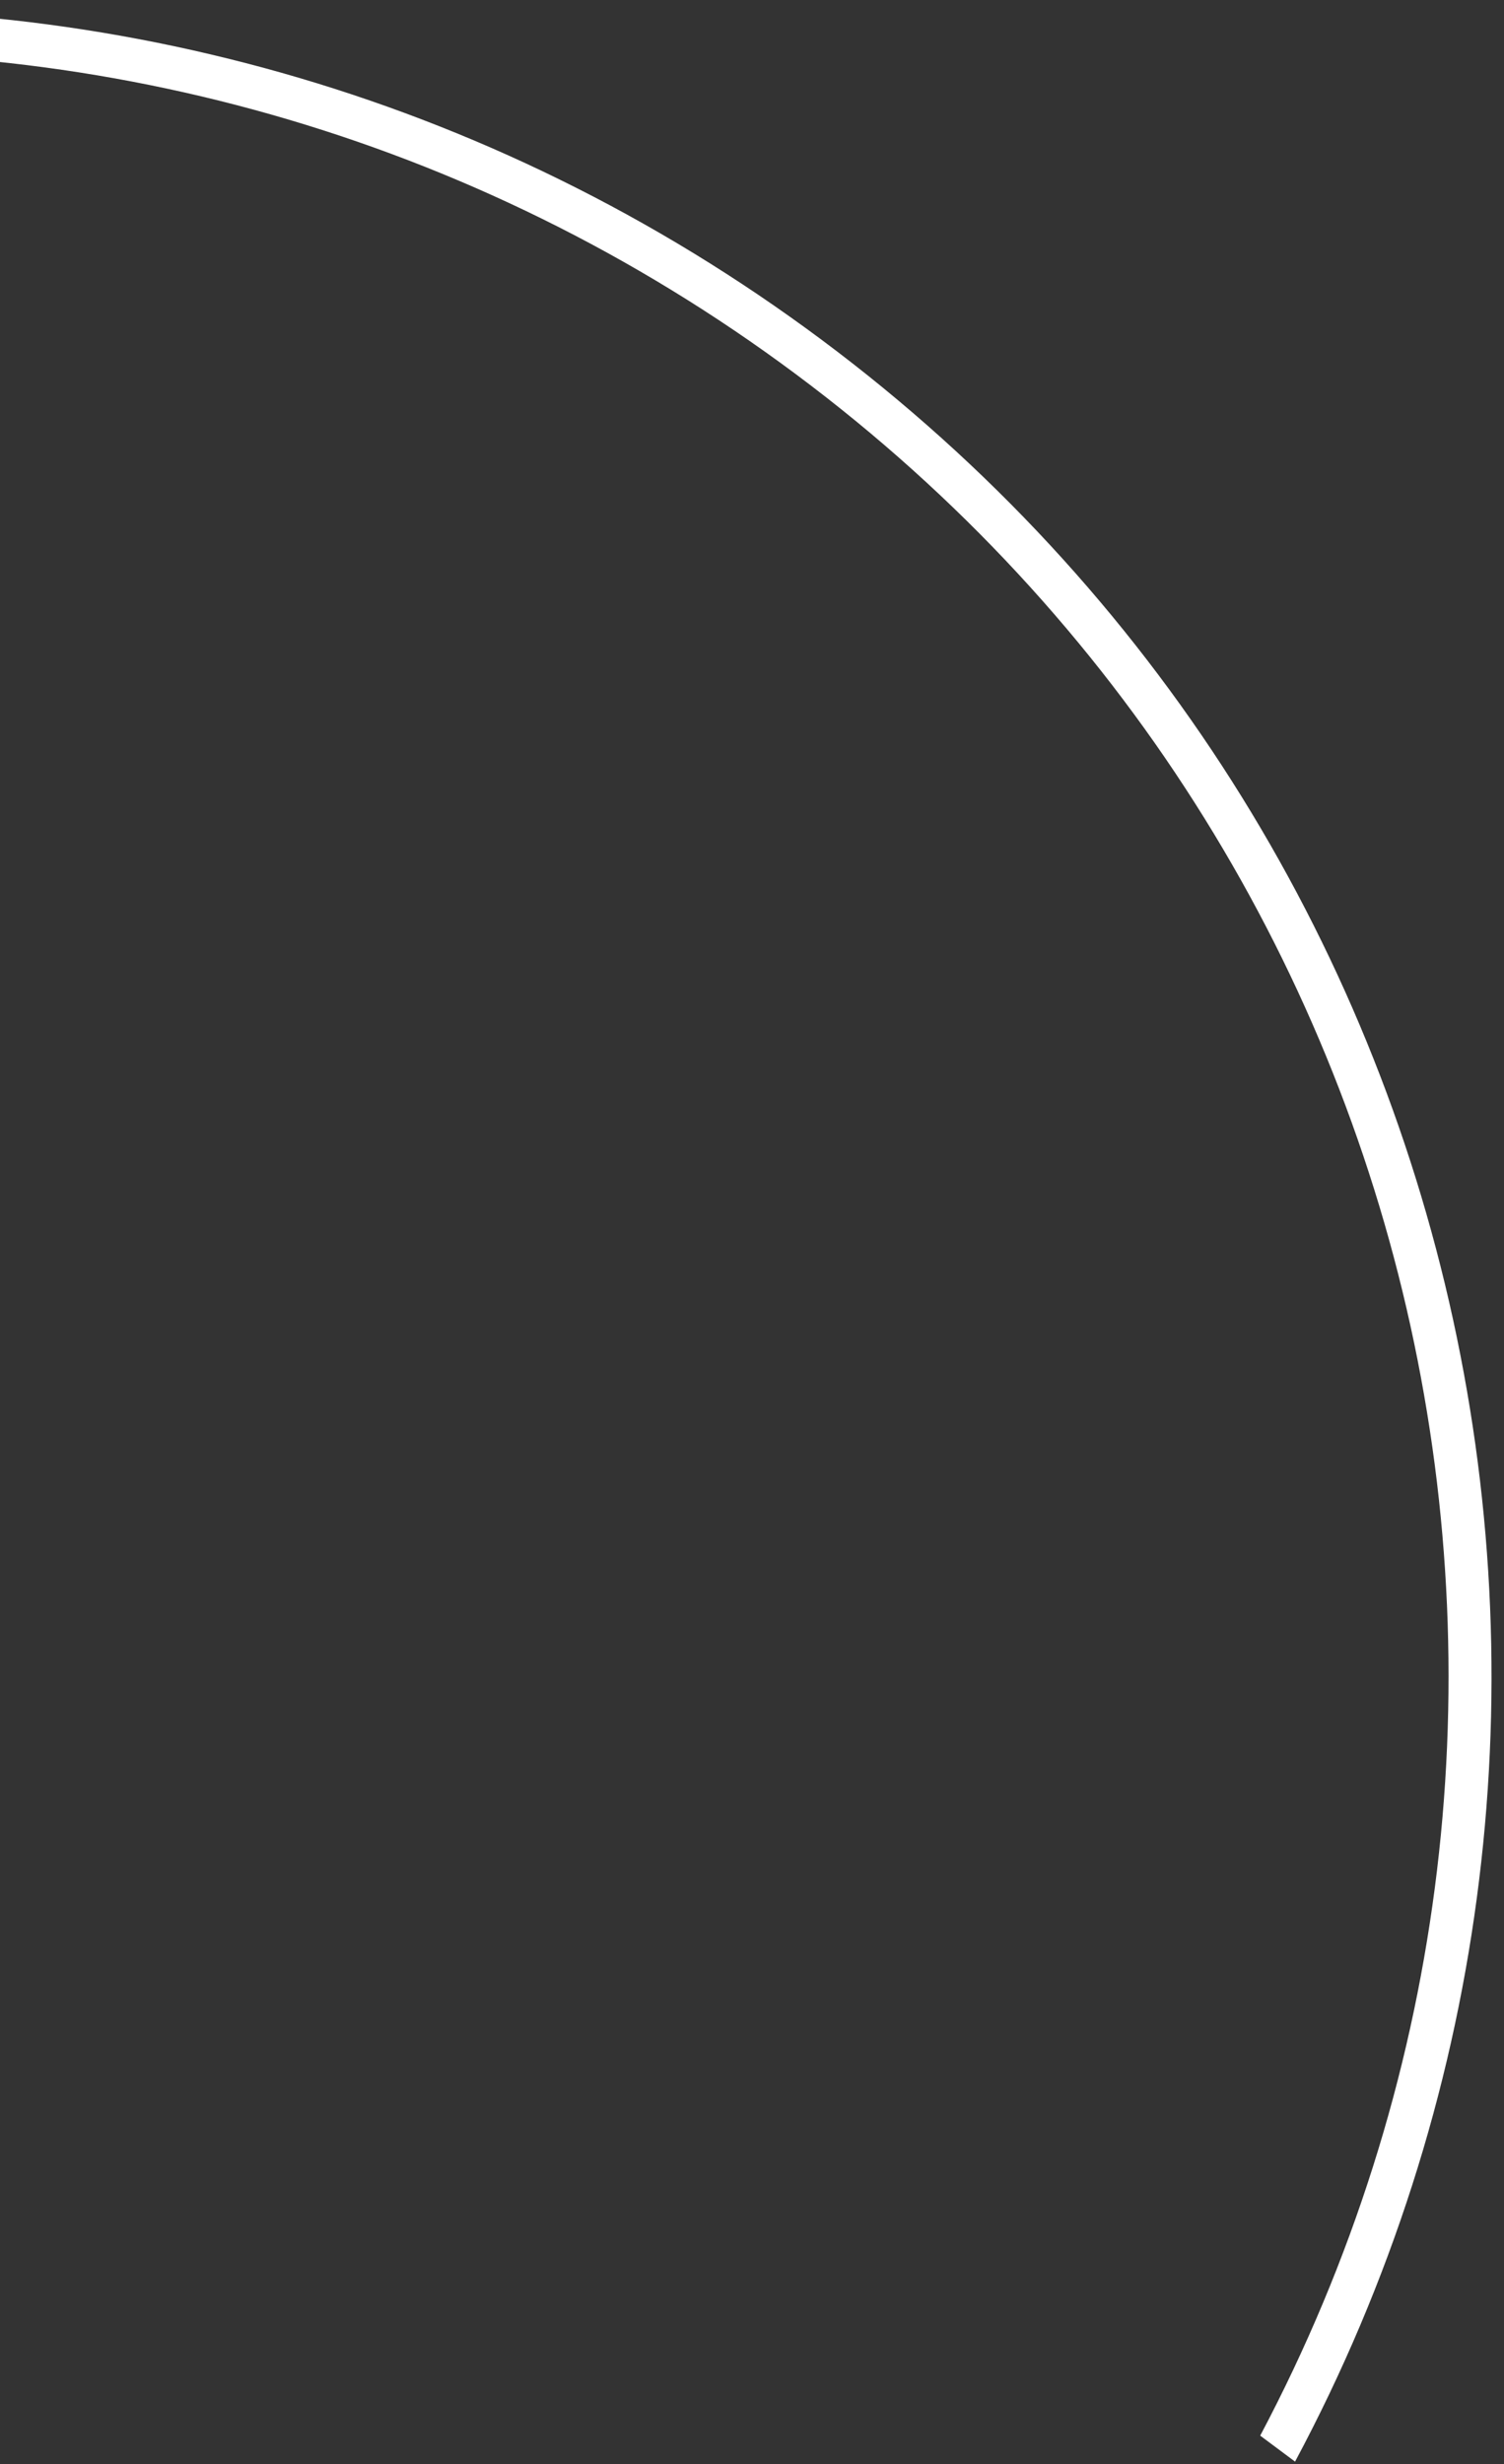 <svg width="105" height="172" viewBox="0 0 105 172" fill="none" xmlns="http://www.w3.org/2000/svg">
<rect x="0" y="0" width="105" height="172" fill="#333333" stroke="none"/>
<path fill-rule="evenodd" clip-rule="evenodd" d="M87.98 170.011C113.74 121.39 100.982 59.971 55.576 26.129C10.17 -7.713 -52.334 -2.389 -91.566 36.191L-94 34.377C-53.753 -5.518 10.628 -11.113 57.368 23.724C104.109 58.56 117.144 121.856 90.413 171.825L87.98 170.011Z" fill="white"/>
</svg>

